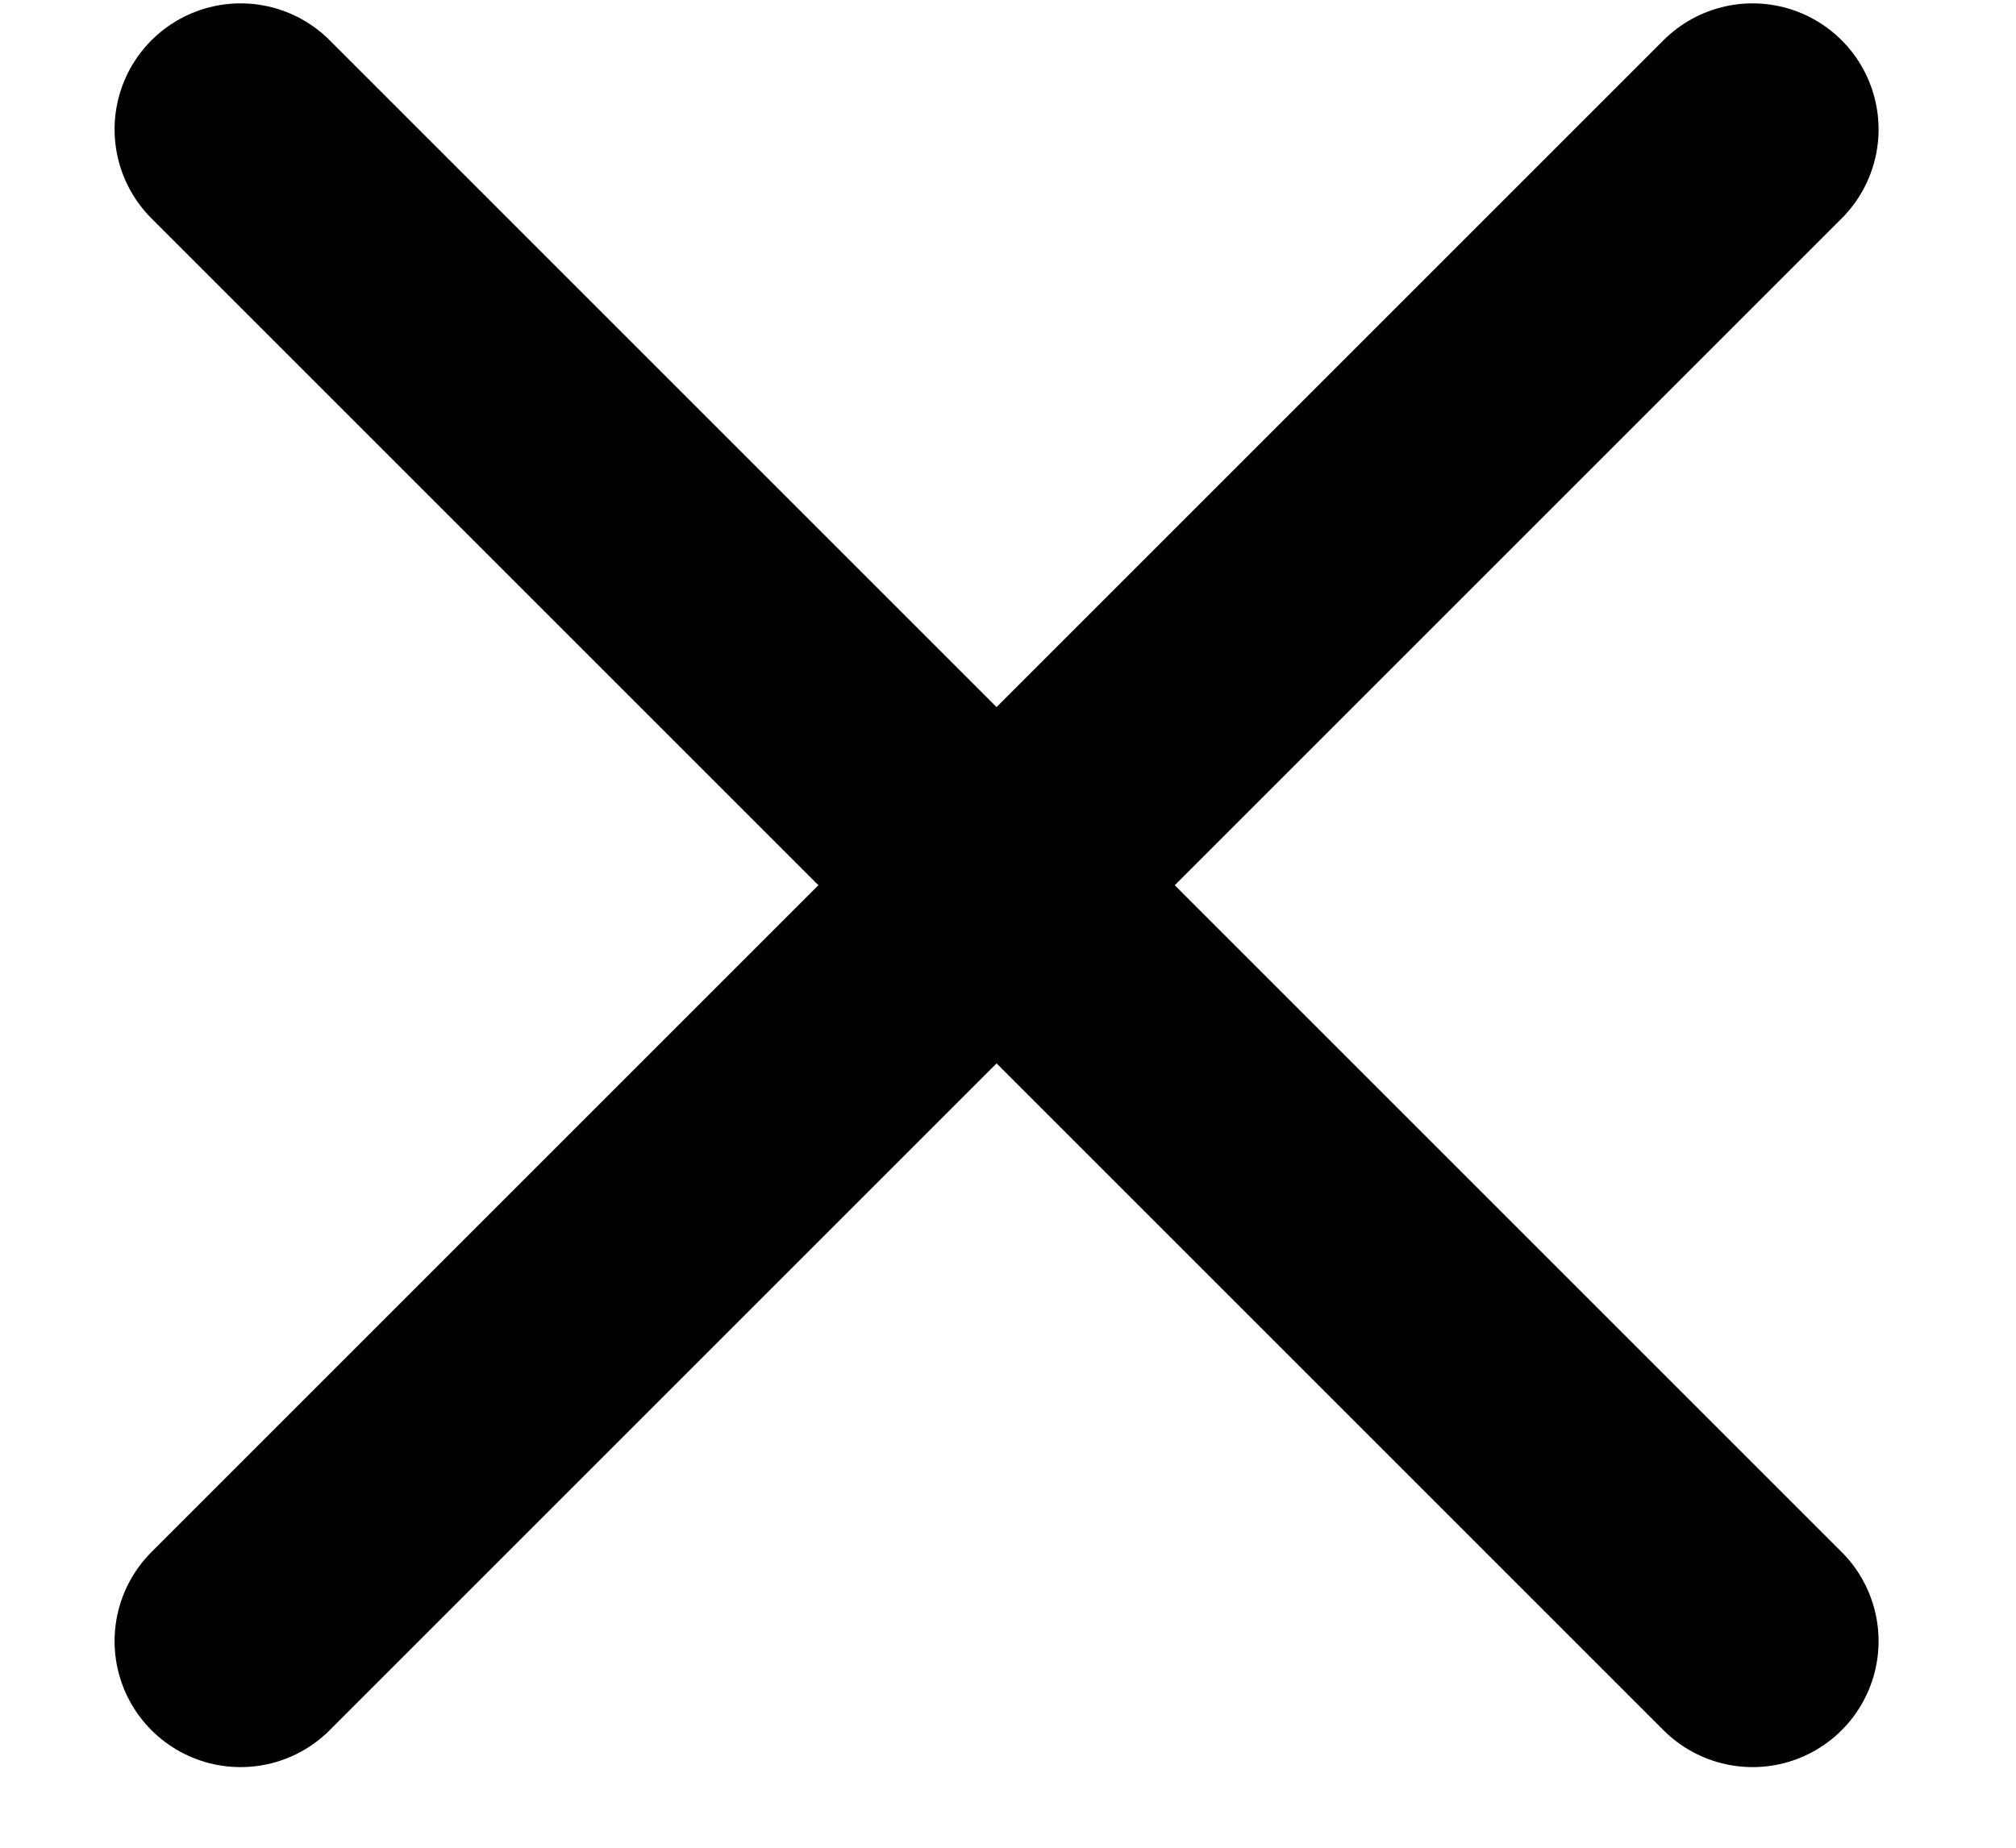 <svg width="12" height="11" viewBox="0 0 12 11" fill="none" xmlns="http://www.w3.org/2000/svg">
<path d="M10.432 0.77L1.432 9.77" stroke="black" stroke-width="1.5" stroke-linecap="round" stroke-linejoin="round"/>
<path d="M1.432 0.77L10.432 9.77" stroke="black" stroke-width="1.5" stroke-linecap="round" stroke-linejoin="round"/>
</svg>
